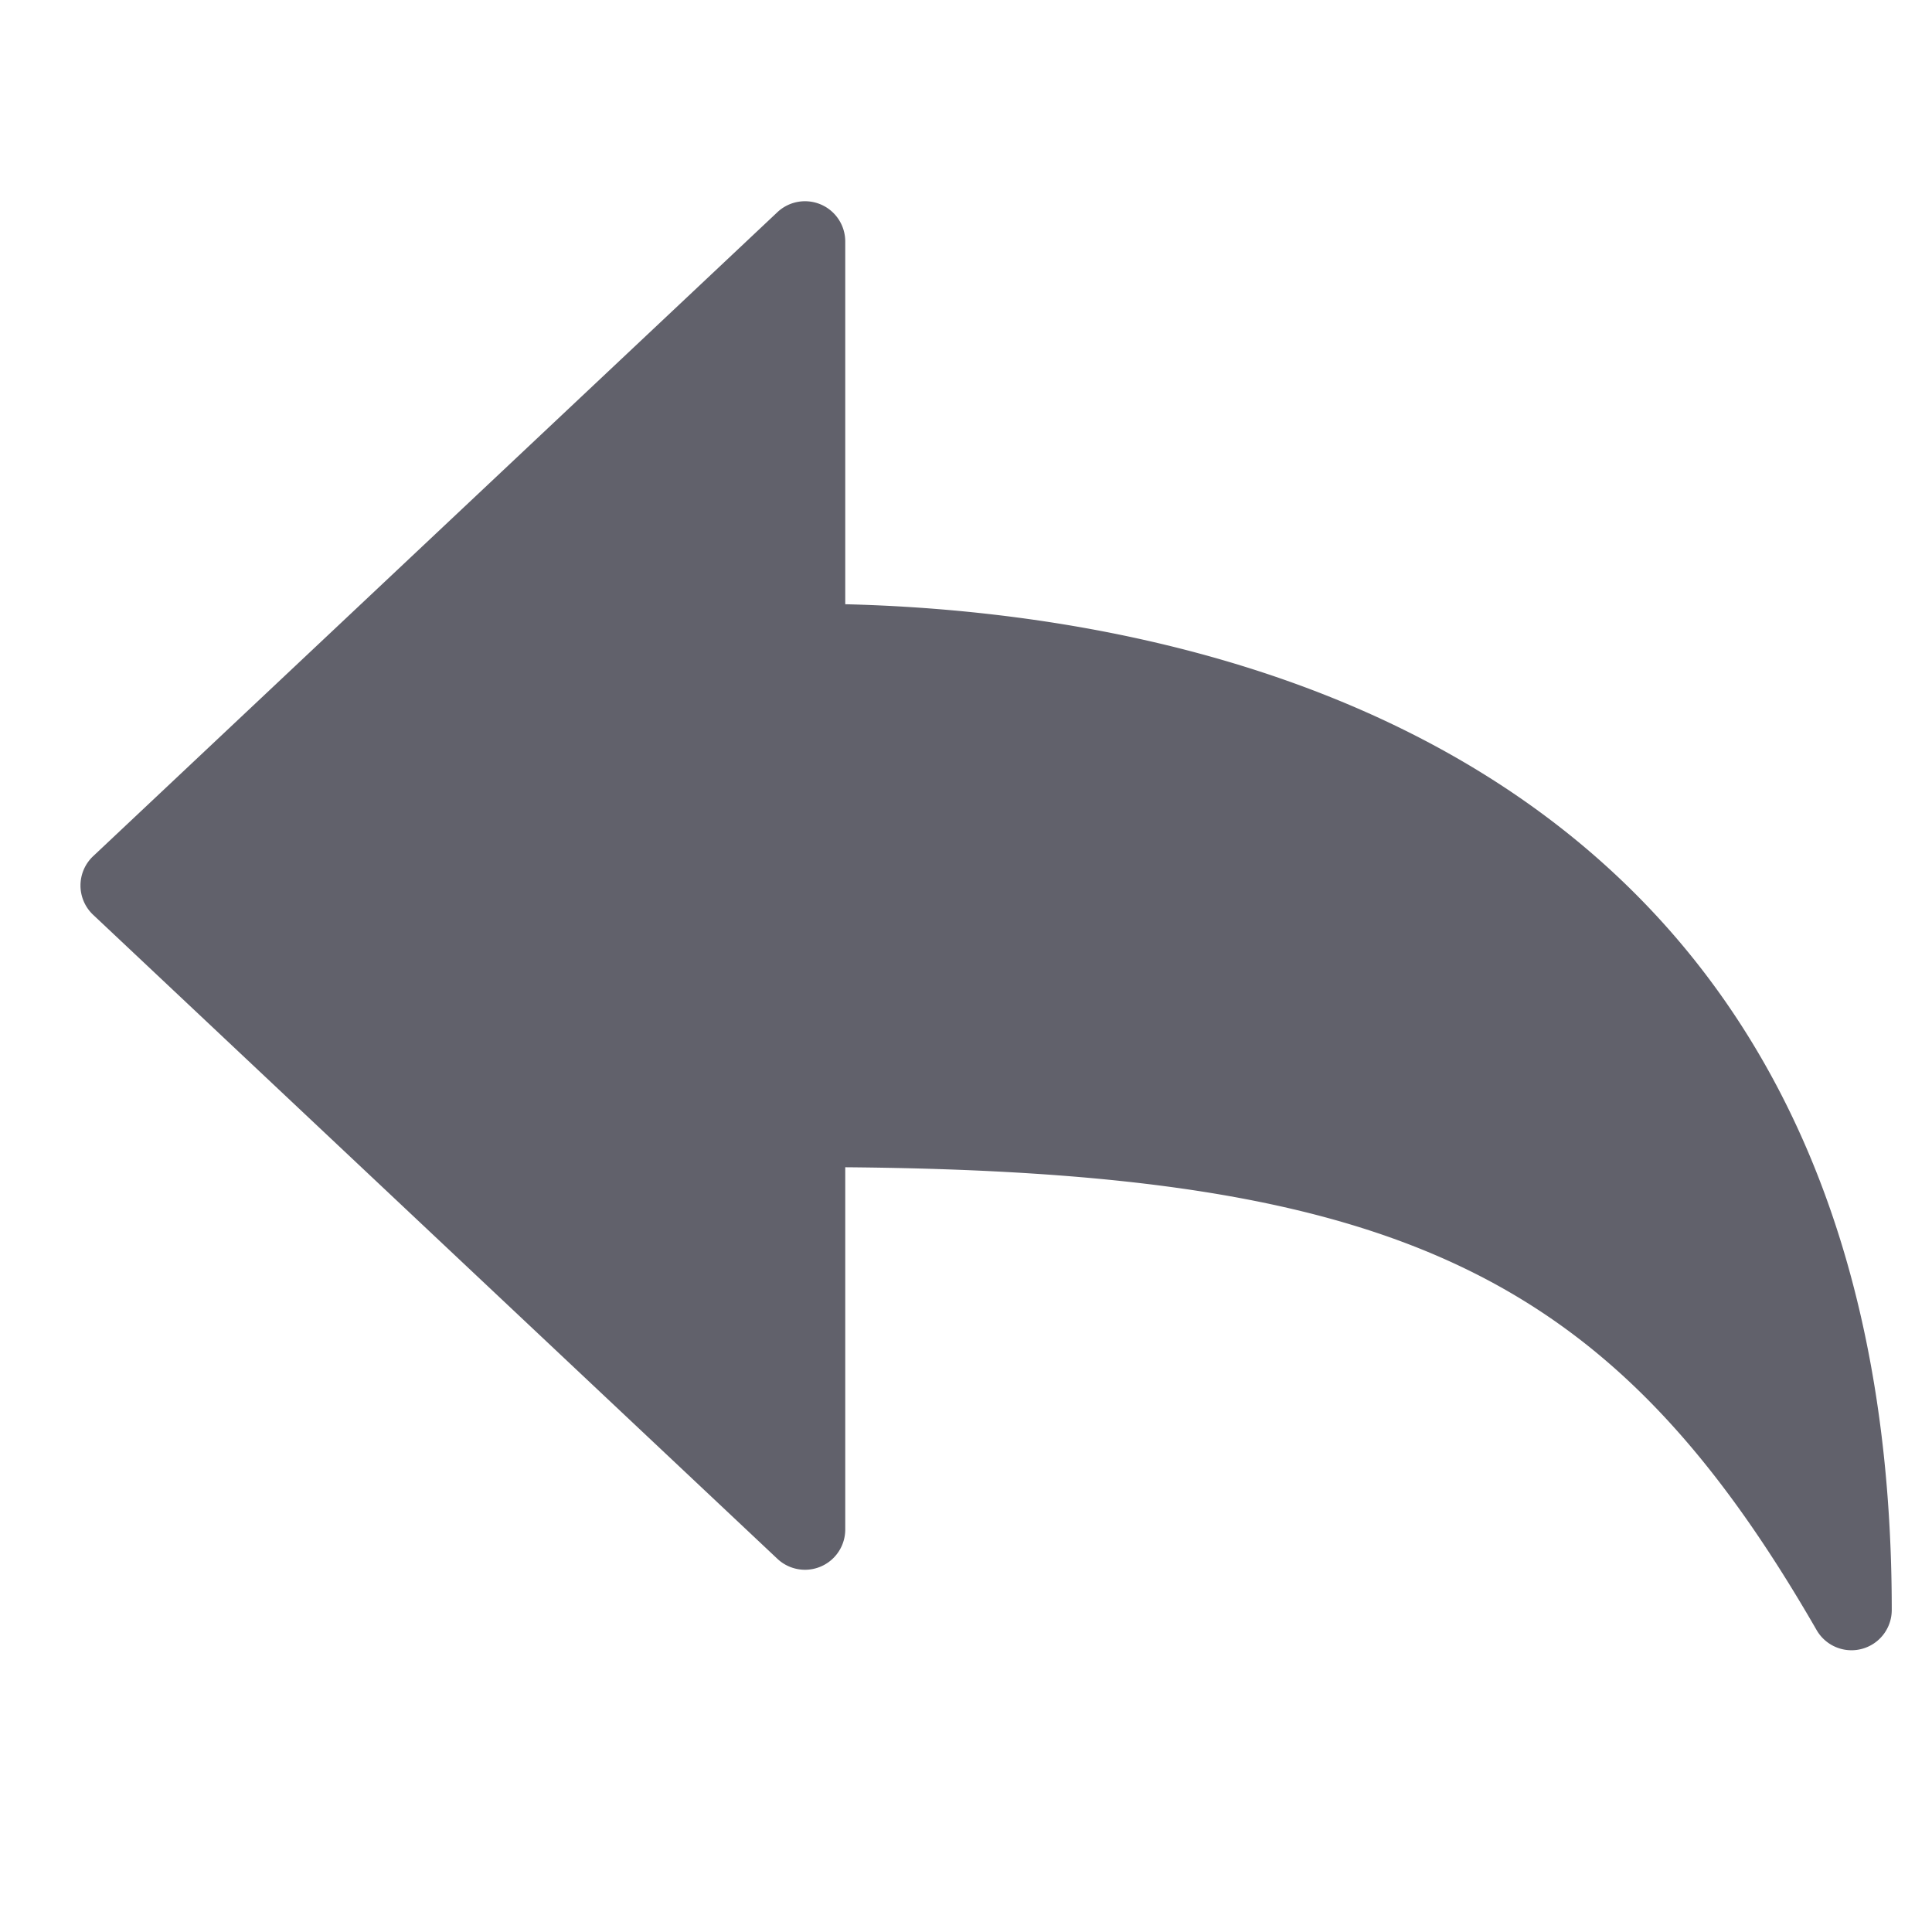 <svg xmlns="http://www.w3.org/2000/svg" height="24" width="24" viewBox="0 0 48 48"><path d="M21,15.012V6a1,1,0,0,0-1.686-.728l-17,16a1,1,0,0,0,0,1.456l17,16A1,1,0,0,0,21,38V29c13.783.115,19.054,2.678,24.134,11.5A1,1,0,0,0,47,40C47,18.319,29.566,15.221,21,15.012Z" fill="#61616b"></path></svg>